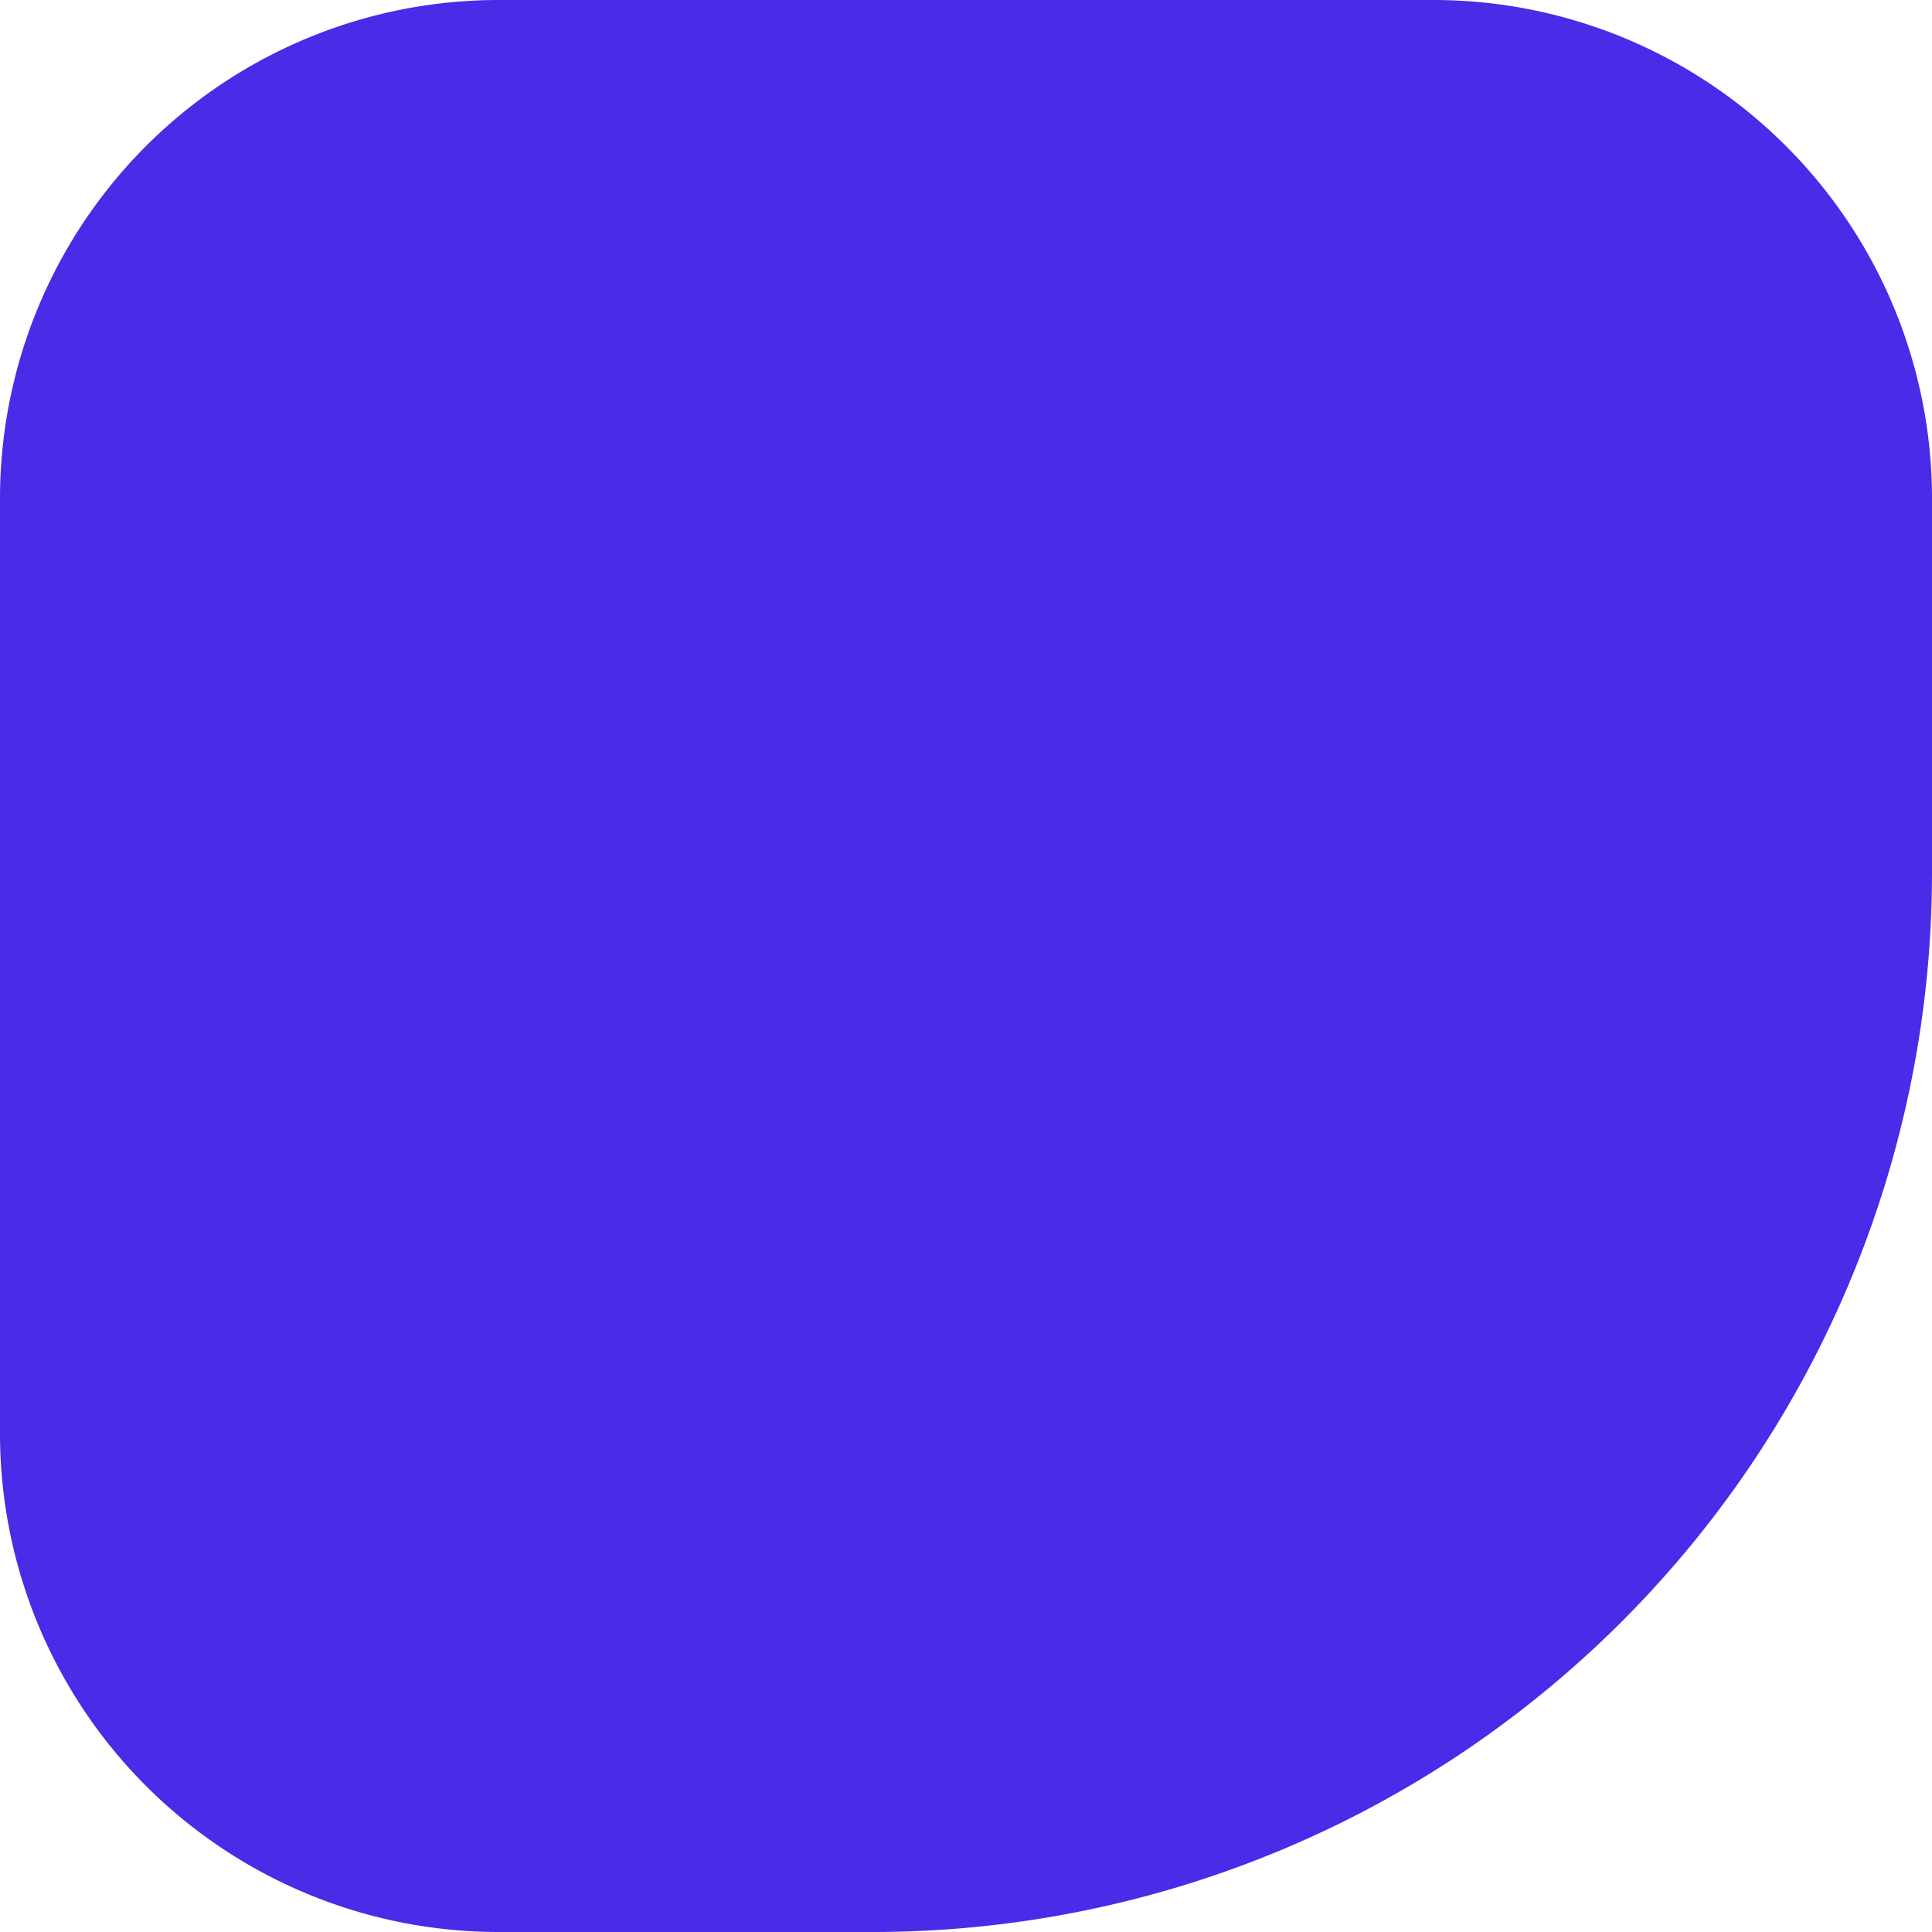 <svg xmlns="http://www.w3.org/2000/svg" width="31" height="31" viewBox="0 0 31 31"><defs><style>.a{fill:#4a2be8;}</style></defs><path class="a" d="M8,0H23a8,8,0,0,1,8,8v6A17,17,0,0,1,14,31H8a8,8,0,0,1-8-8V8A8,8,0,0,1,8,0Z"/></svg>